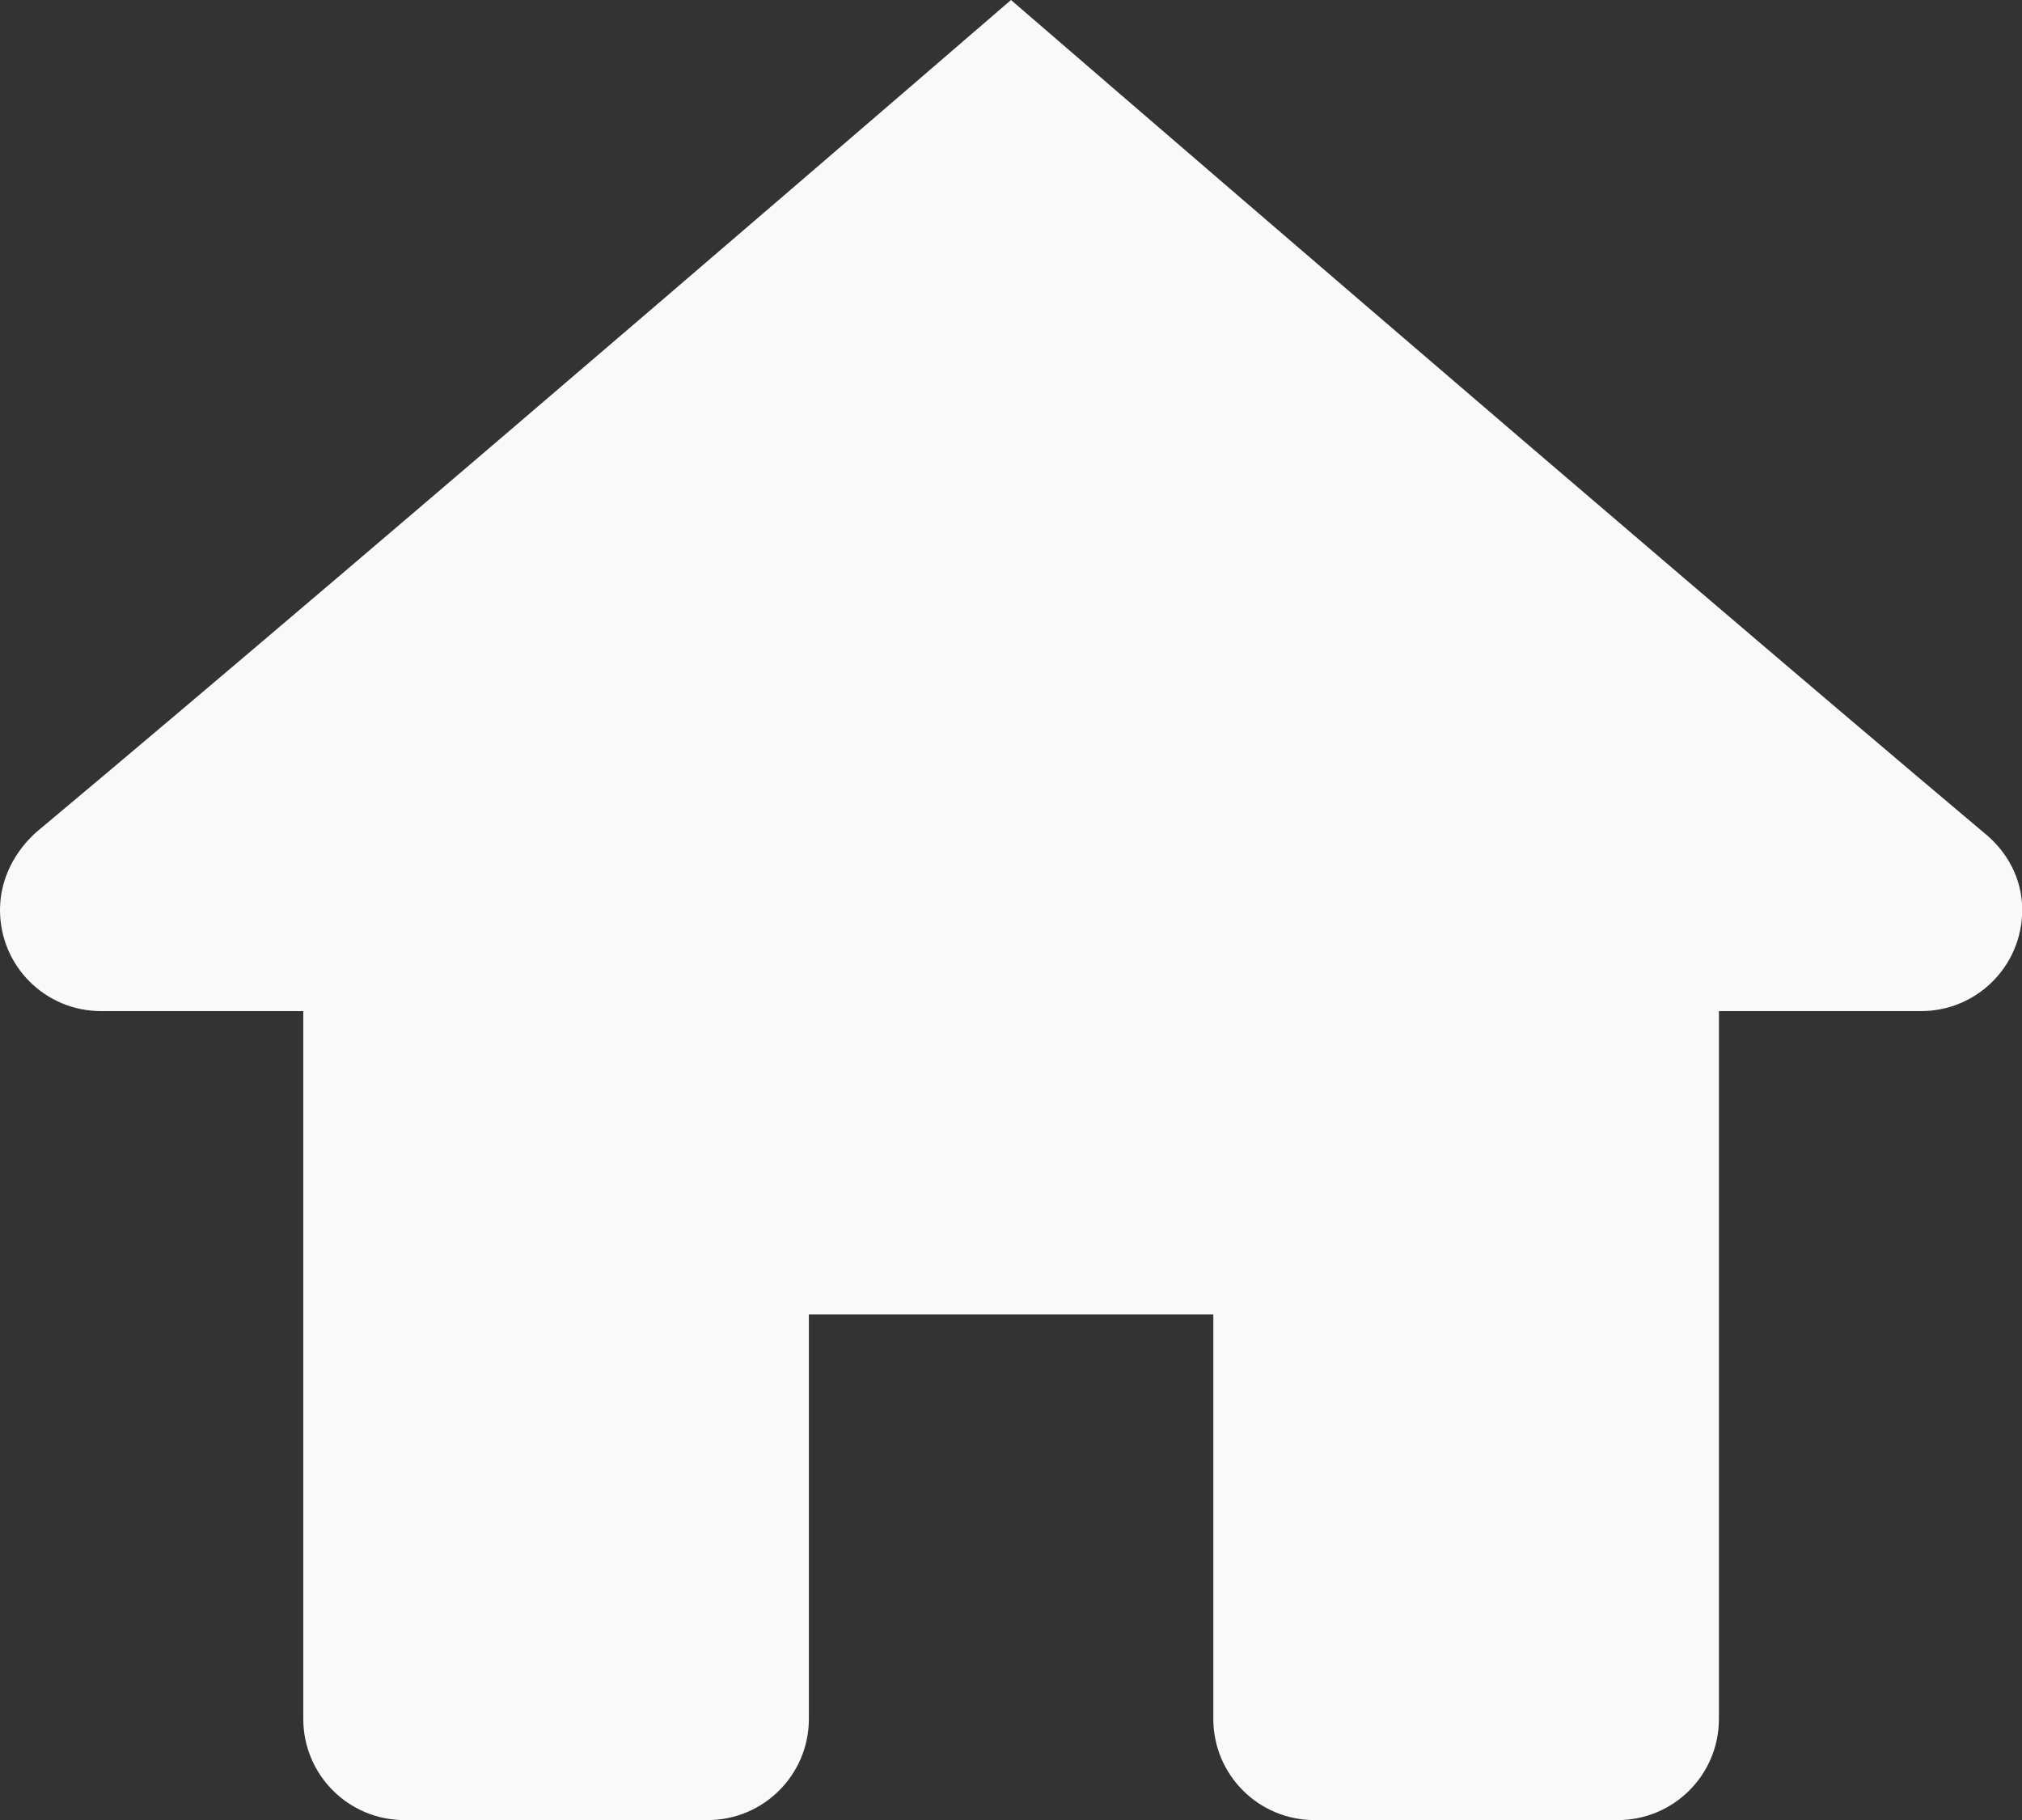 <?xml version="1.0" encoding="UTF-8" standalone="no"?>
<svg
   xmlns:dc="http://purl.org/dc/elements/1.1/"
   xmlns:cc="http://creativecommons.org/ns#"
   xmlns:rdf="http://www.w3.org/1999/02/22-rdf-syntax-ns#"
   xmlns:svg="http://www.w3.org/2000/svg"
   xmlns="http://www.w3.org/2000/svg"
   xmlns:sodipodi="http://sodipodi.sourceforge.net/DTD/sodipodi-0.dtd"
   xmlns:inkscape="http://www.inkscape.org/namespaces/inkscape"
   height="9.031"
   id="Layer_1"
   version="1.2"
   viewBox="0 0 10.034 9.031"
   width="10.034"
   xml:space="preserve"
   inkscape:version="0.91 r13725"
   sodipodi:docname="home.svg"><rect x="0" y="0" width="10.034" height="9.031" fill="#333333" stroke="none"/><defs
     id="defs7" /><sodipodi:namedview
     pagecolor="#ffffff"
     bordercolor="#666666"
     borderopacity="1"
     objecttolerance="10"
     gridtolerance="10"
     guidetolerance="10"
     inkscape:pageopacity="0"
     inkscape:pageshadow="2"
     inkscape:window-width="1440"
     inkscape:window-height="838"
     id="namedview5"
     showgrid="false"
     fit-margin-top="0"
     fit-margin-left="0"
     fit-margin-right="0"
     fit-margin-bottom="0"
     inkscape:zoom="9.8333333"
     inkscape:cx="10"
     inkscape:cy="8.9999999"
     inkscape:window-x="-8"
     inkscape:window-y="-8"
     inkscape:window-maximized="1"
     inkscape:current-layer="Layer_1" /><path
     d="m 5.017,0 c 0,0 -3.103,2.679 -4.838,4.13 C 0.077,4.222 0,4.357 0,4.515 0,4.793 0.224,5.017 0.502,5.017 l 1.003,0 0,3.512 c 0,0.277 0.224,0.502 0.502,0.502 l 1.505,0 c 0.277,0 0.502,-0.225 0.502,-0.502 l 0,-2.007 2.007,0 0,2.007 c 0,0.277 0.224,0.502 0.502,0.502 l 1.505,0 c 0.277,0 0.502,-0.224 0.502,-0.502 l 0,-3.512 1.003,0 c 0.277,0 0.502,-0.224 0.502,-0.502 0,-0.159 -0.077,-0.293 -0.192,-0.385 C 8.119,2.679 5.017,0 5.017,0 Z"
     id="path3"
     inkscape:connector-curvature="0"
     style="fill:#f9f9f9" /></svg>